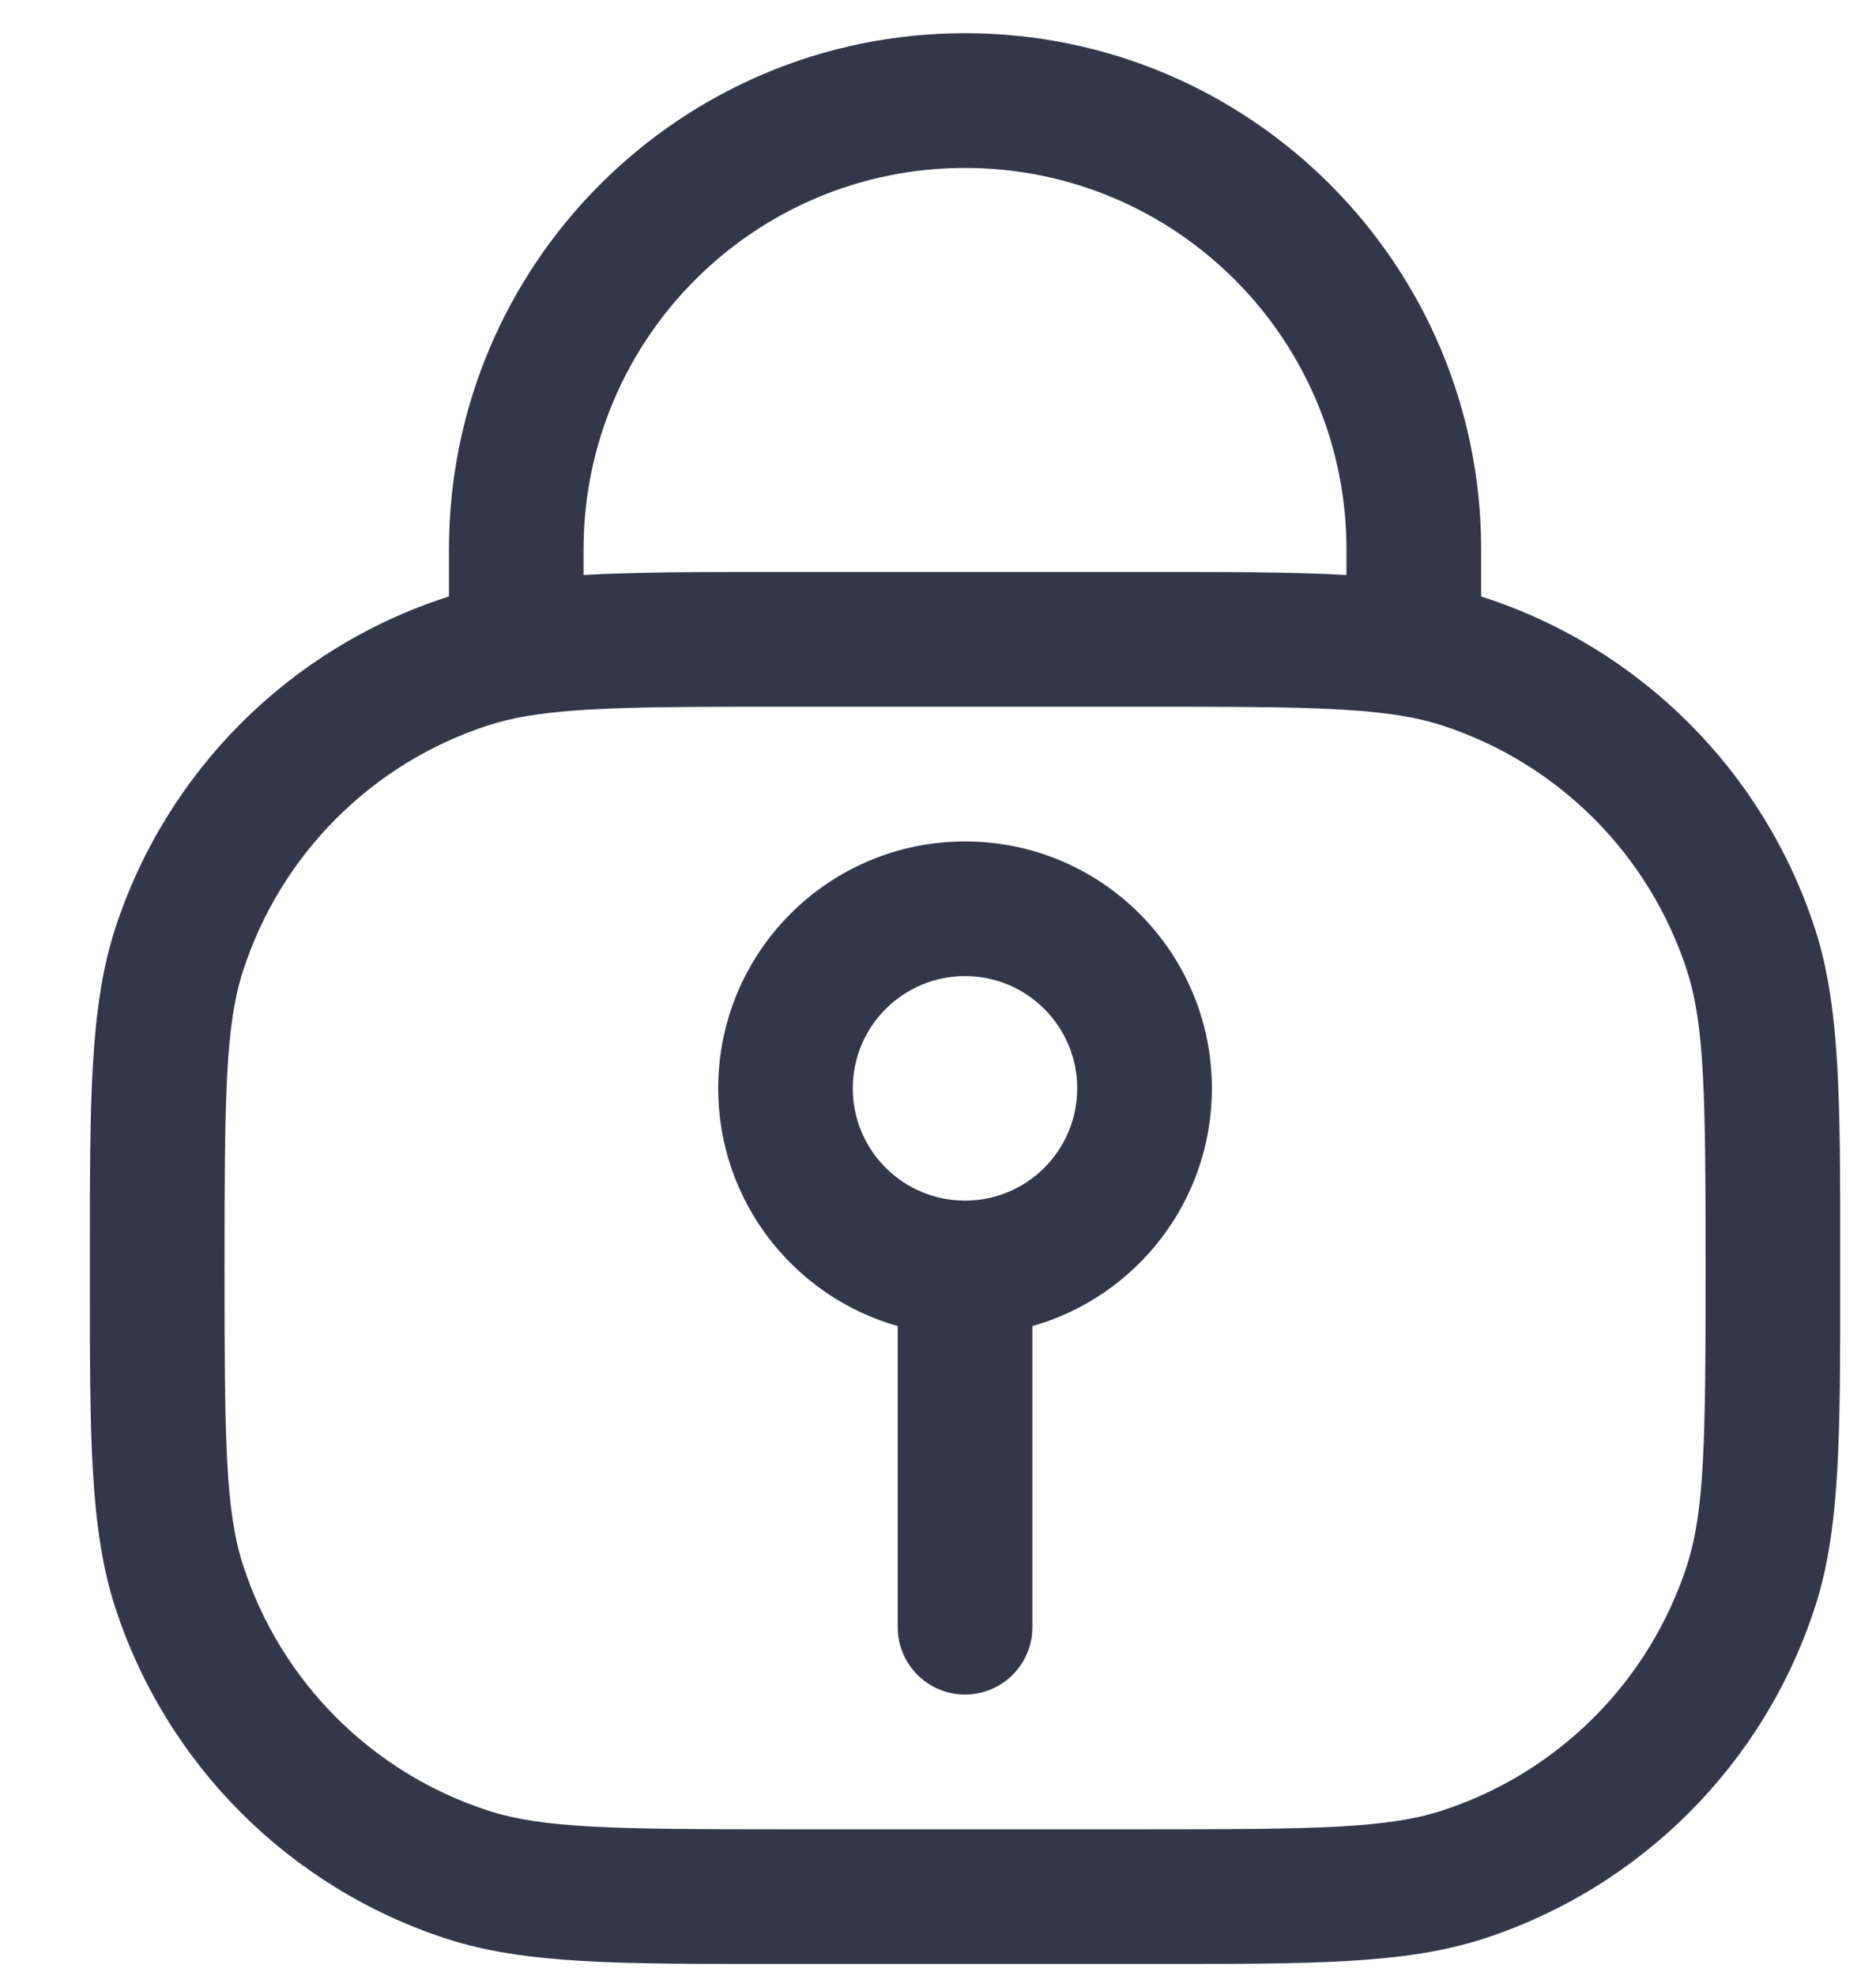 <svg width="19" height="20" viewBox="0 0 19 20" fill="none" xmlns="http://www.w3.org/2000/svg">
<path fill-rule="evenodd" clip-rule="evenodd" d="M9.774 8.518C8.393 8.518 7.274 9.637 7.274 11.018C7.274 12.162 8.043 13.127 9.092 13.424V16.472C9.092 16.849 9.397 17.154 9.774 17.154C10.15 17.154 10.456 16.849 10.456 16.472V13.424C11.505 13.127 12.274 12.162 12.274 11.018C12.274 9.637 11.155 8.518 9.774 8.518ZM8.637 11.018C8.637 10.39 9.146 9.881 9.774 9.881C10.401 9.881 10.91 10.39 10.91 11.018C10.91 11.645 10.401 12.154 9.774 12.154C9.146 12.154 8.637 11.645 8.637 11.018Z" fill="#32374A"/>
<path fill-rule="evenodd" clip-rule="evenodd" d="M9.774 0.336C6.887 0.336 4.547 2.676 4.547 5.563V6.038L4.522 6.046C2.931 6.563 1.683 7.811 1.166 9.402C0.91 10.191 0.91 11.138 0.91 12.689V12.983C0.91 14.534 0.91 15.481 1.166 16.269C1.683 17.861 2.931 19.108 4.522 19.626C5.311 19.882 6.257 19.882 7.808 19.881H11.739C13.29 19.882 14.237 19.882 15.025 19.626C16.617 19.108 17.864 17.861 18.382 16.269C18.638 15.481 18.638 14.534 18.637 12.983V12.689C18.638 11.138 18.638 10.191 18.382 9.402C17.864 7.811 16.617 6.563 15.025 6.046L15.001 6.038V5.563C15.001 2.676 12.661 0.336 9.774 0.336ZM7.879 5.79C7.08 5.79 6.442 5.79 5.91 5.821V5.563C5.91 3.429 7.64 1.7 9.774 1.7C11.908 1.7 13.637 3.429 13.637 5.563V5.821C13.105 5.79 12.468 5.79 11.668 5.79H7.879ZM5.342 7.248C5.885 7.157 6.618 7.154 7.956 7.154H11.592C12.93 7.154 13.663 7.157 14.206 7.248C14.356 7.273 14.486 7.305 14.604 7.343C15.78 7.725 16.703 8.648 17.085 9.824C17.265 10.38 17.274 11.091 17.274 12.836C17.274 14.581 17.265 15.292 17.085 15.848C16.703 17.024 15.78 17.947 14.604 18.329C14.048 18.509 13.337 18.518 11.592 18.518H7.956C6.21 18.518 5.5 18.509 4.944 18.329C3.767 17.947 2.845 17.024 2.463 15.848C2.282 15.292 2.274 14.581 2.274 12.836C2.274 11.091 2.282 10.38 2.463 9.824C2.845 8.648 3.767 7.725 4.944 7.343C5.062 7.305 5.191 7.273 5.342 7.248Z" fill="#32374A"/>
</svg>
